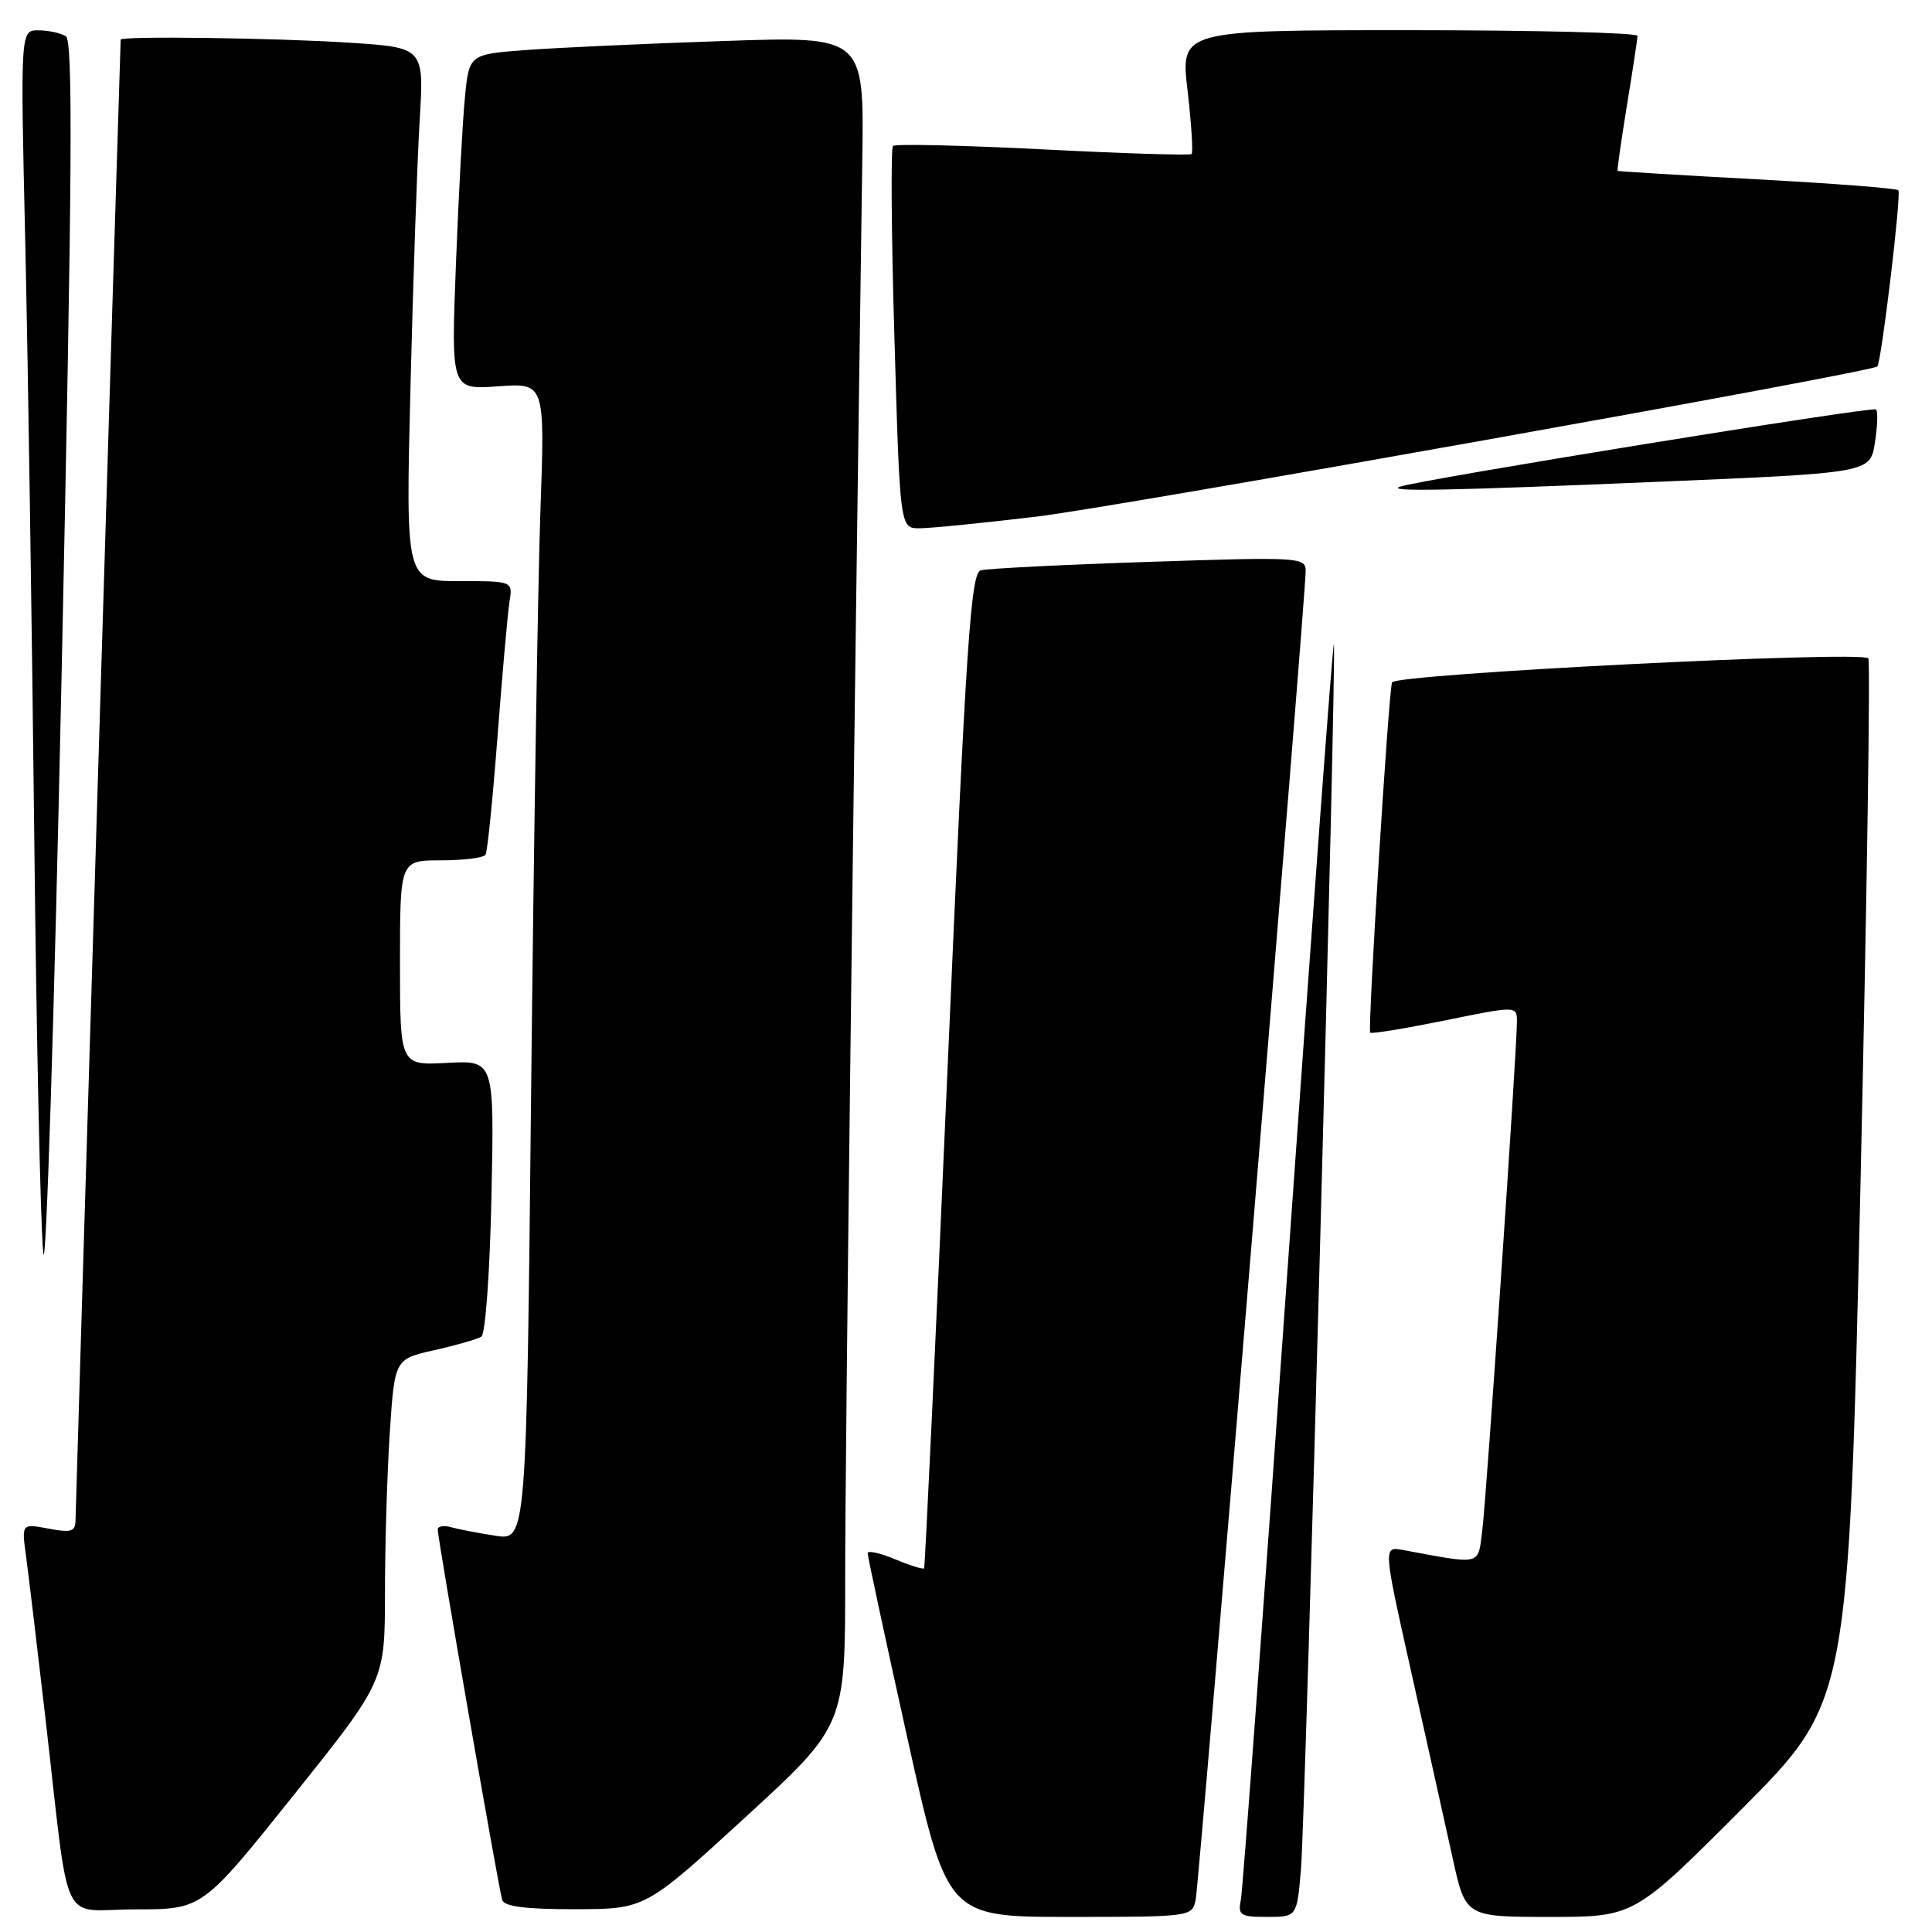 <?xml version="1.0" encoding="UTF-8" standalone="no"?>
<!DOCTYPE svg PUBLIC "-//W3C//DTD SVG 1.1//EN" "http://www.w3.org/Graphics/SVG/1.1/DTD/svg11.dtd" >
<svg xmlns="http://www.w3.org/2000/svg" xmlns:xlink="http://www.w3.org/1999/xlink" version="1.1" viewBox="0 0 256 256">
 <g >
 <path fill="currentColor"
d=" M 158.43 251.75 C 158.91 249.40 173.03 78.89 173.01 75.63 C 173.00 73.84 172.10 73.79 152.25 74.45 C 140.84 74.83 130.81 75.33 129.96 75.57 C 128.63 75.94 128.02 84.98 125.55 141.75 C 123.97 177.91 122.57 207.64 122.45 207.81 C 122.32 207.98 120.59 207.44 118.61 206.61 C 116.62 205.78 114.99 205.42 114.97 205.80 C 114.96 206.19 117.32 217.19 120.22 230.25 C 125.50 254.00 125.50 254.00 141.73 254.00 C 157.76 254.00 157.97 253.97 158.43 251.75 Z  M 172.38 247.75 C 172.99 240.57 177.15 85.82 176.74 85.40 C 176.59 85.25 173.86 122.11 170.67 167.31 C 167.48 212.52 164.67 250.51 164.42 251.75 C 164.01 253.78 164.35 254.00 167.90 254.00 C 171.84 254.00 171.84 254.00 172.38 247.75 Z  M 230.75 239.75 C 244.96 225.50 244.96 225.50 246.53 156.63 C 247.38 118.75 247.85 87.52 247.56 87.23 C 246.52 86.19 184.82 89.31 184.45 90.42 C 183.98 91.84 181.20 136.40 181.56 136.83 C 181.71 137.02 186.14 136.29 191.42 135.22 C 201.00 133.27 201.00 133.27 201.00 135.38 C 201.00 139.20 196.97 198.40 196.41 202.78 C 195.81 207.50 196.48 207.34 185.89 205.38 C 183.27 204.90 183.27 204.90 187.03 221.70 C 189.10 230.94 191.55 241.99 192.49 246.25 C 194.20 254.00 194.20 254.00 205.36 254.00 C 216.53 254.00 216.53 254.00 230.75 239.75 Z  M 38.91 237.87 C 51.00 222.75 51.00 222.75 51.01 211.12 C 51.01 204.73 51.30 195.13 51.65 189.79 C 52.30 180.08 52.30 180.08 57.57 178.90 C 60.47 178.25 63.27 177.44 63.79 177.11 C 64.32 176.77 64.92 168.40 65.12 158.50 C 65.50 140.50 65.50 140.50 59.25 140.84 C 53.00 141.18 53.00 141.18 53.00 127.59 C 53.00 114.00 53.00 114.00 58.44 114.00 C 61.43 114.00 64.09 113.66 64.34 113.25 C 64.59 112.84 65.30 105.75 65.93 97.50 C 66.56 89.25 67.27 81.26 67.51 79.75 C 67.95 77.00 67.95 77.00 60.85 77.00 C 53.75 77.00 53.75 77.00 54.39 51.25 C 54.74 37.09 55.29 21.18 55.61 15.91 C 56.19 6.31 56.19 6.31 46.35 5.66 C 36.78 5.03 16.01 4.75 15.99 5.25 C 15.90 6.92 10.01 200.01 10.01 201.36 C 10.00 202.95 9.48 203.13 6.43 202.55 C 2.86 201.88 2.86 201.88 3.45 206.19 C 3.77 208.56 4.92 218.15 6.00 227.50 C 9.34 256.38 7.75 253.00 17.97 253.00 C 26.81 253.00 26.81 253.00 38.91 237.87 Z  M 98.75 240.81 C 112.00 228.66 112.00 228.66 111.99 209.08 C 111.99 193.06 113.09 101.99 114.26 21.15 C 114.50 4.80 114.50 4.80 96.00 5.43 C 85.83 5.77 74.05 6.31 69.84 6.62 C 62.17 7.19 62.17 7.19 61.61 12.85 C 61.30 15.96 60.76 25.96 60.41 35.07 C 59.77 51.64 59.77 51.64 65.99 51.19 C 72.21 50.74 72.21 50.74 71.61 67.62 C 71.28 76.91 70.73 111.42 70.38 144.32 C 69.76 204.14 69.76 204.14 65.63 203.49 C 63.36 203.14 60.71 202.63 59.75 202.36 C 58.79 202.09 58.00 202.23 58.00 202.67 C 58.00 203.86 66.08 250.29 66.54 251.75 C 66.82 252.63 69.66 252.99 76.22 252.98 C 85.50 252.96 85.50 252.96 98.75 240.81 Z  M 8.73 4.81 C 8.05 4.38 6.42 4.02 5.10 4.02 C 2.70 4.00 2.70 4.00 3.35 32.25 C 3.70 47.79 4.23 82.77 4.53 110.00 C 4.82 137.23 5.36 162.43 5.73 166.00 C 6.09 169.57 7.19 134.94 8.17 89.04 C 9.57 23.27 9.69 5.42 8.73 4.81 Z  M 137.46 68.44 C 148.17 67.15 247.91 49.34 248.75 48.56 C 249.29 48.06 251.97 25.64 251.54 25.21 C 251.29 24.95 242.85 24.30 232.79 23.76 C 222.73 23.22 214.43 22.71 214.34 22.64 C 214.26 22.56 214.81 18.68 215.57 14.00 C 216.34 9.32 216.97 5.16 216.98 4.75 C 216.99 4.34 203.37 4.00 186.71 4.00 C 156.42 4.00 156.42 4.00 157.36 12.02 C 157.87 16.43 158.11 20.21 157.89 20.41 C 157.68 20.61 148.81 20.34 138.18 19.79 C 127.56 19.25 118.62 19.05 118.32 19.34 C 118.03 19.64 118.11 31.16 118.52 44.94 C 119.25 70.00 119.25 70.00 121.84 70.00 C 123.26 70.00 130.29 69.30 137.46 68.44 Z  M 219.65 63.84 C 247.80 62.66 247.80 62.66 248.43 58.69 C 248.78 56.52 248.85 54.51 248.58 54.25 C 248.15 53.82 188.06 63.57 185.50 64.49 C 183.58 65.17 191.72 65.02 219.65 63.84 Z "/>
</g>
</svg>